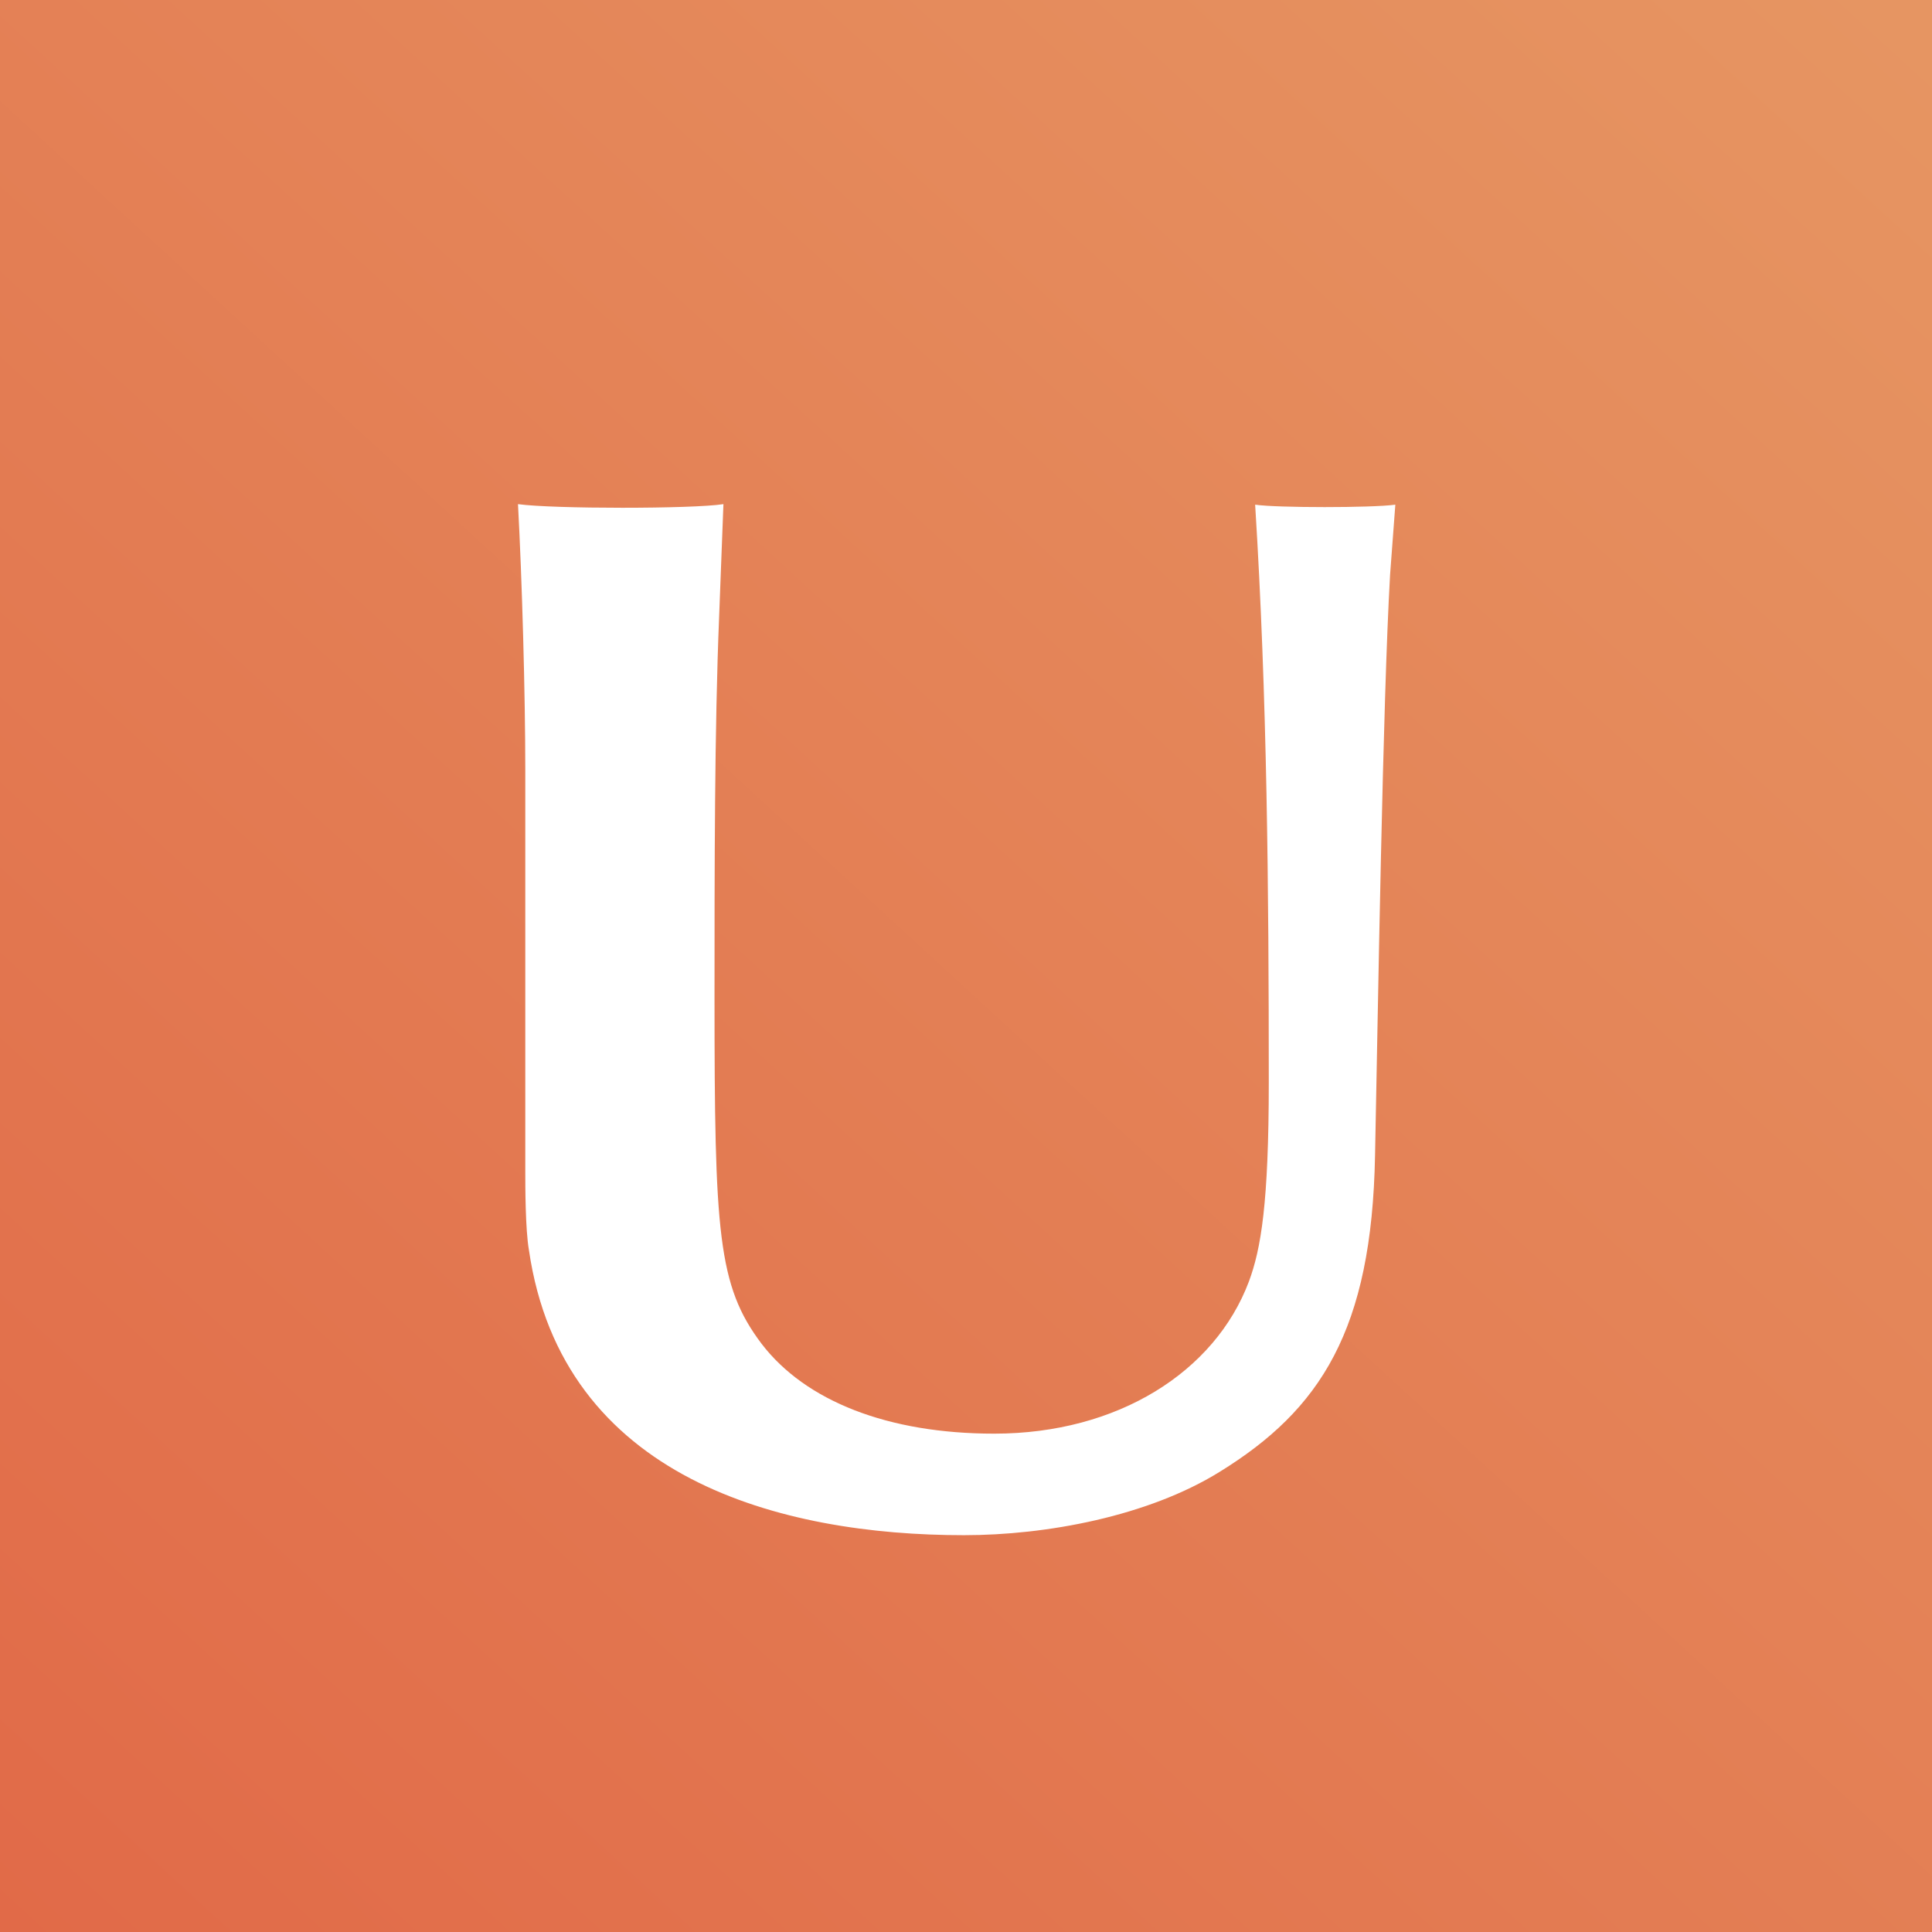 <svg xmlns="http://www.w3.org/2000/svg" viewBox="0 0 18 18"><rect x="0" y="0" width="18" height="18" fill="#333333" stroke="none"/>  <g clip-path="url(#a)">    <path fill="url(#b)" d="M0 0h18v18H0V0Z"/>    <path fill="#fff" d="M6.7 5.745c-.043 1.043-.043 2.364-.043 3.548 0 2.193.03 2.685.438 3.226.41.536 1.18.838 2.168.838 1.15 0 2.056-.575 2.373-1.418.112-.302.185-.726.185-1.857 0-1.793-.015-3.59-.127-5.38.2.03 1.092.03 1.306 0l-.049.654c-.068 1.183-.112 4.02-.14 5.409-.03 1.628-.508 2.368-1.448 2.948-.668.414-1.613.59-2.382.59-1.7 0-3.742-.522-4.053-2.656-.034-.195-.034-.604-.034-.726V7.173c0-.702-.03-1.774-.068-2.476.326.045 1.627.045 1.914 0L6.7 5.745Z"/>  </g>  <defs>    <linearGradient id="b" x1="17" x2="0" y1="-.5" y2="18" gradientUnits="userSpaceOnUse">      <stop stop-color="#E69562"/>      <stop offset="1" stop-color="#E16A48"/>    </linearGradient>    <clipPath id="a">      <path fill="#fff" d="M0 0h18v18H0z"/>    </clipPath>  </defs></svg>